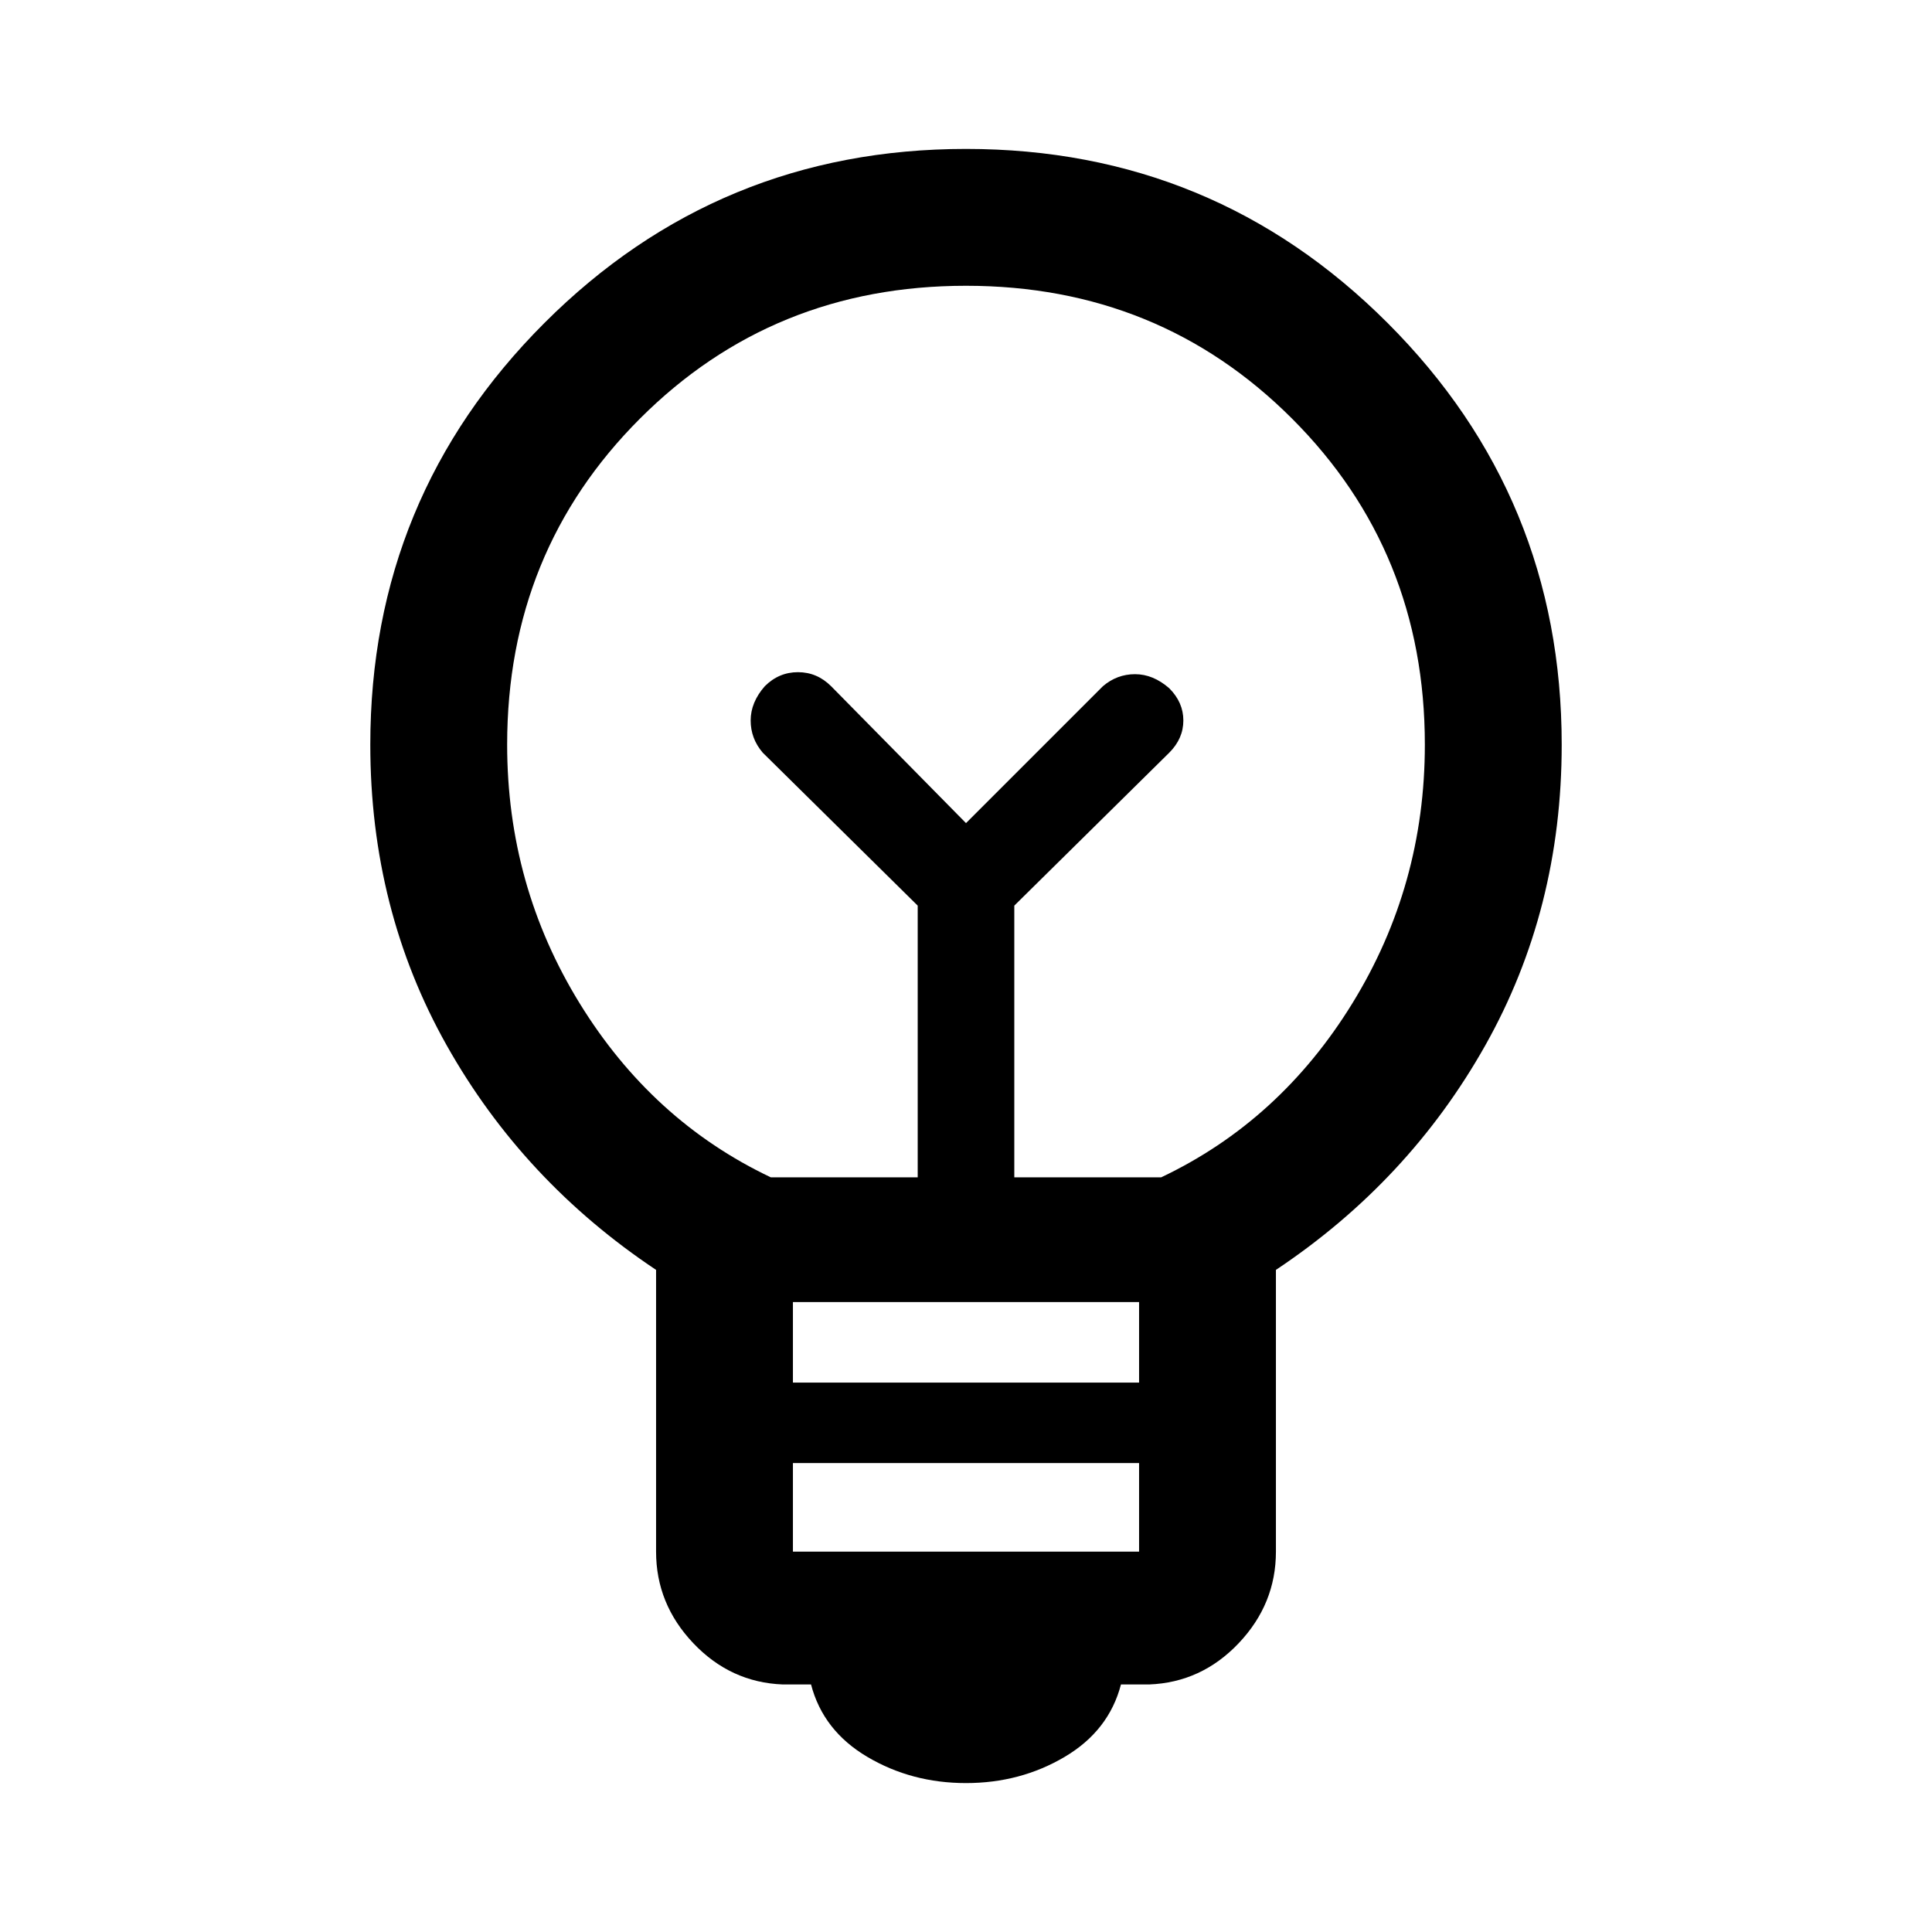 <svg xmlns="http://www.w3.org/2000/svg" width="48" height="48"><path d="M24 44.3q-1.35 0-2.45-.65t-1.4-1.8h-.7q-1.3-.05-2.225-1.025-.925-.975-.925-2.275v-7q-3.3-2.2-5.2-5.575Q9.2 22.6 9.2 18.5q0-6.15 4.325-10.475Q17.85 3.7 24 3.7q6.15 0 10.475 4.325Q38.8 12.35 38.8 18.5q0 4.1-1.9 7.475t-5.2 5.575v7q0 1.3-.925 2.275-.925.975-2.225 1.025h-.7q-.3 1.15-1.4 1.8-1.1.65-2.45.65zm-4.3-5.75h8.6v-2.2h-8.6zm0-4.2h8.6v-2h-8.6zm-.55-5.1h3.65V22.5l-3.85-3.8q-.3-.35-.3-.8 0-.45.35-.85.35-.35.825-.35t.825.35l3.35 3.4 3.4-3.4q.35-.3.8-.3.45 0 .85.35.35.35.35.8 0 .45-.35.8l-3.85 3.8v6.75h3.65q2.95-1.4 4.75-4.325Q35.4 22 35.4 18.5q0-4.8-3.3-8.1T24 7.1q-4.8 0-8.1 3.3t-3.3 8.1q0 3.5 1.8 6.425t4.75 4.325zm4.85-8.8zm0-2.3z"/></svg>
